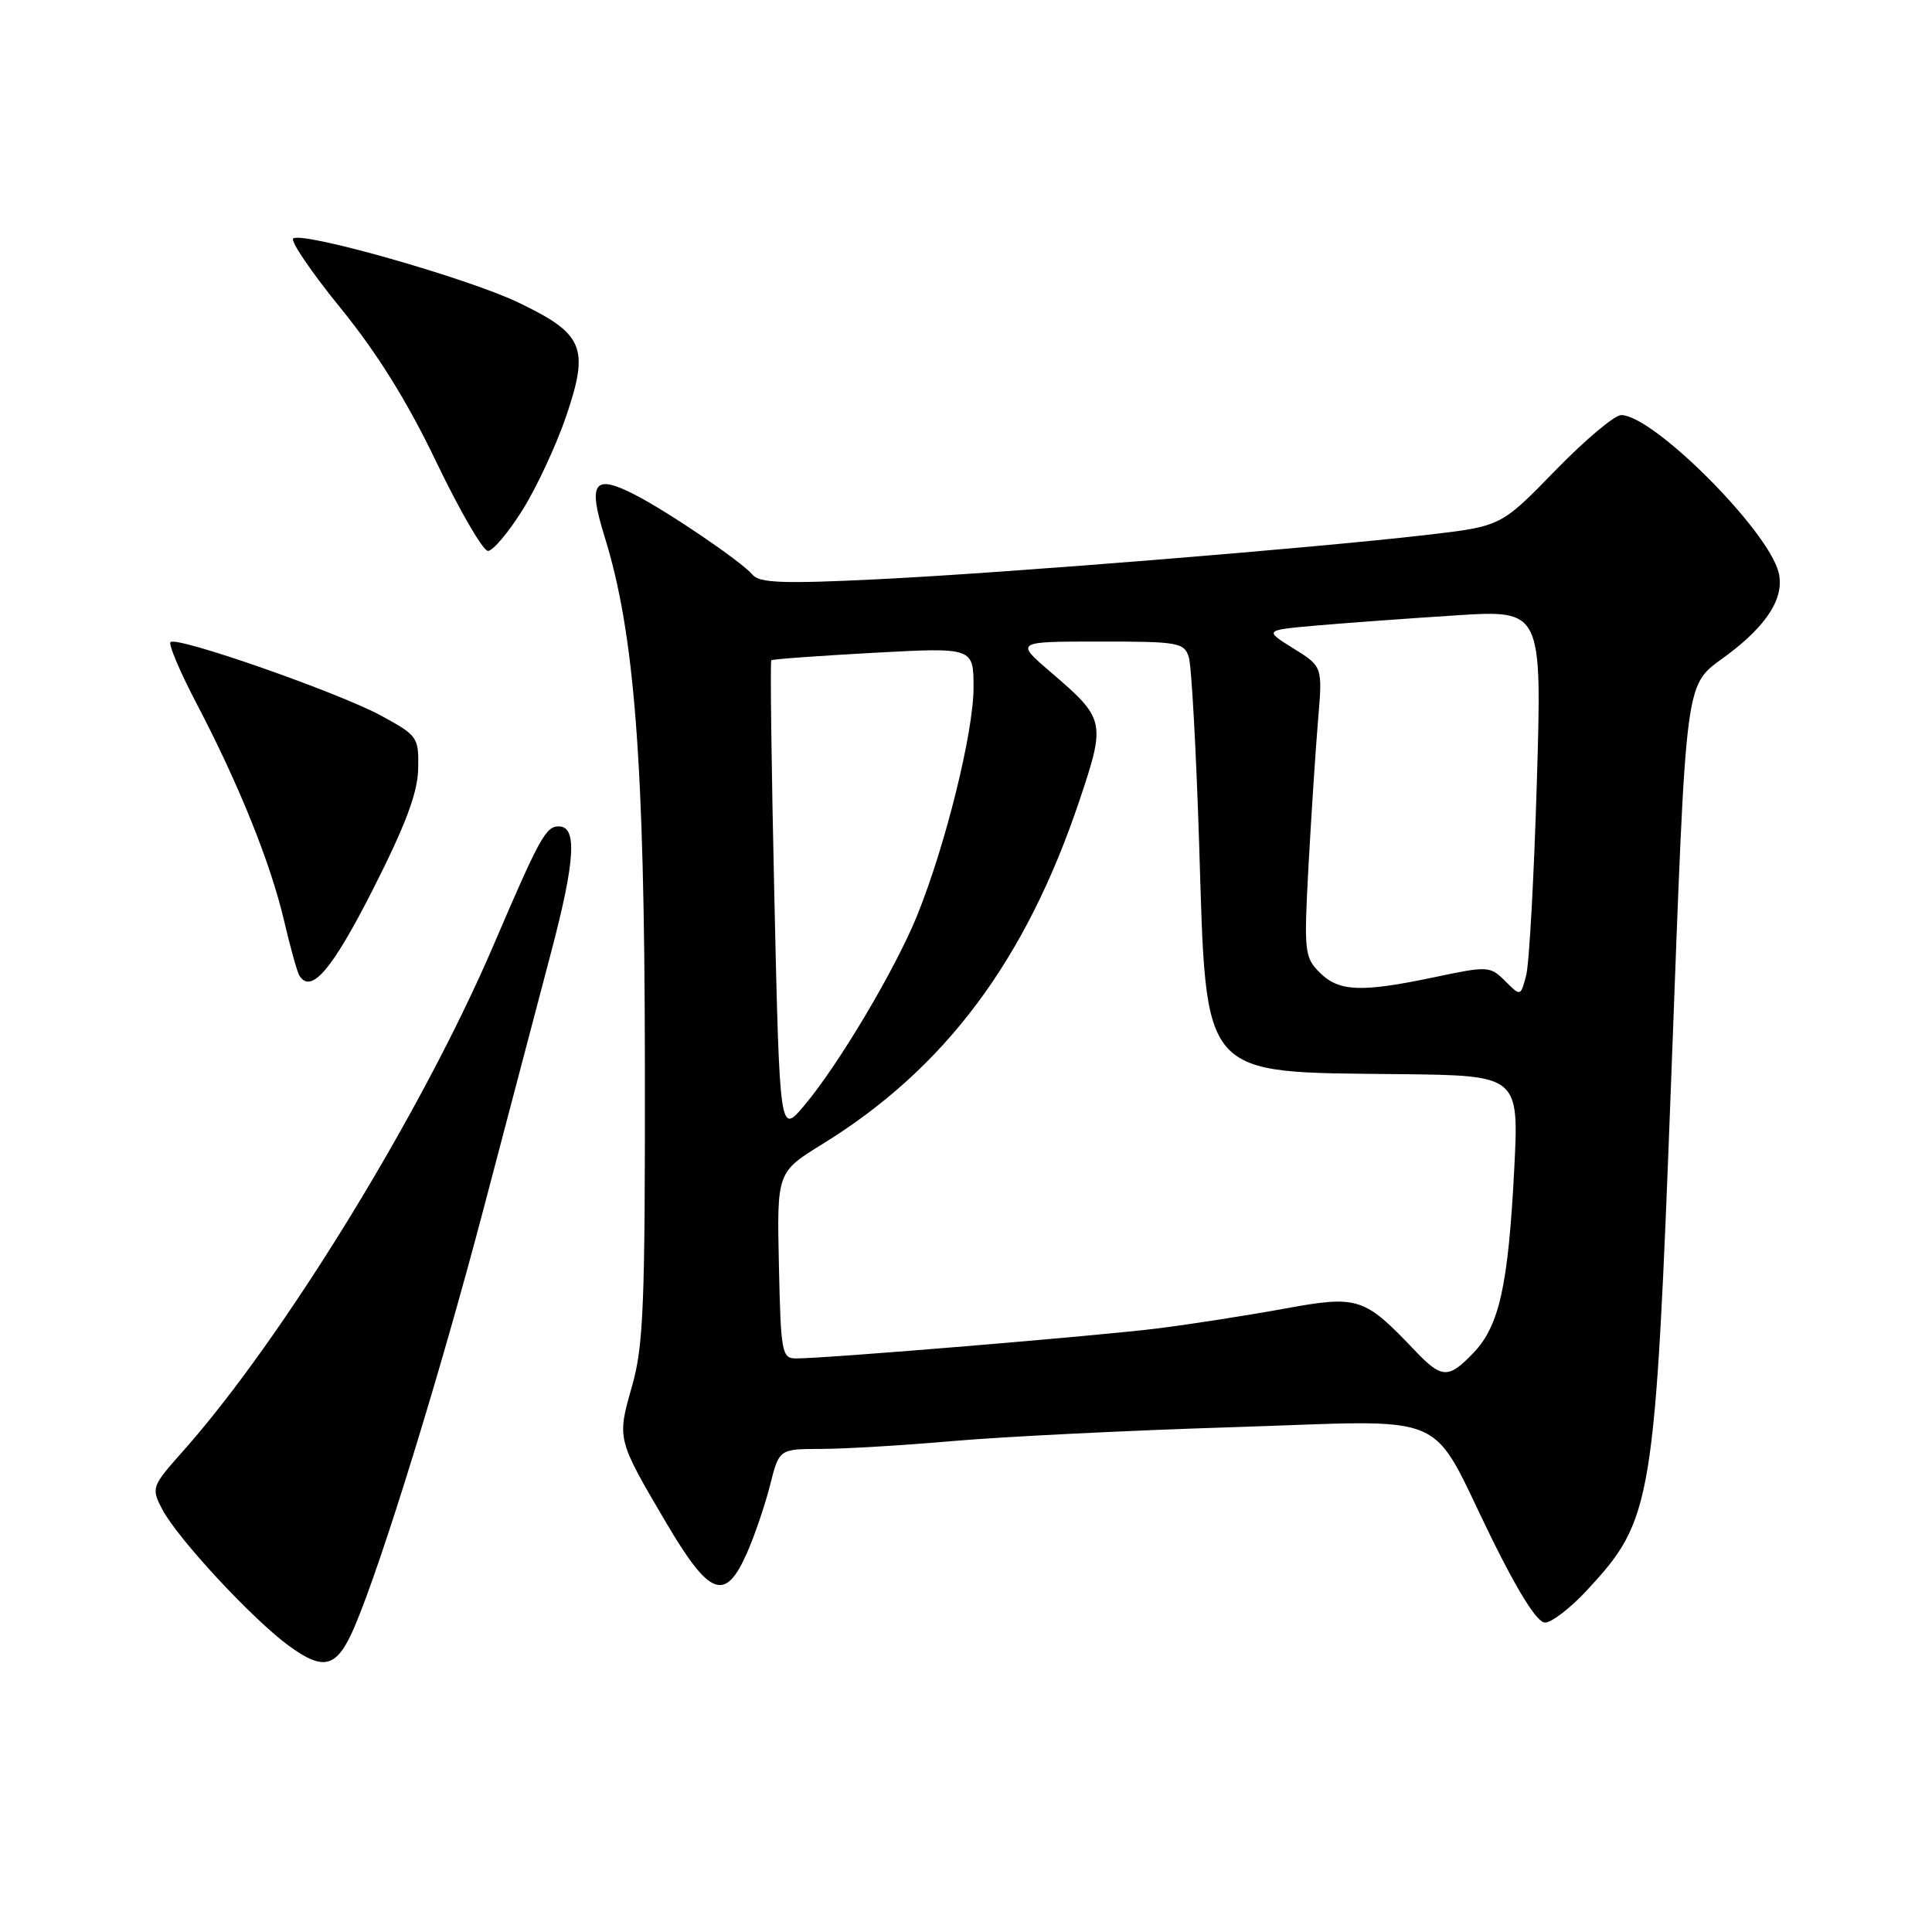<?xml version="1.0" encoding="UTF-8" standalone="no"?>
<!DOCTYPE svg PUBLIC "-//W3C//DTD SVG 1.1//EN" "http://www.w3.org/Graphics/SVG/1.1/DTD/svg11.dtd" >
<svg xmlns="http://www.w3.org/2000/svg" xmlns:xlink="http://www.w3.org/1999/xlink" version="1.1" viewBox="0 0 256 256">
 <g >
 <path fill="currentColor"
d=" M 46.98 215.55 C 50.55 207.21 58.34 181.98 64.12 160.00 C 67.38 147.63 71.40 132.33 73.07 126.01 C 76.23 113.99 76.49 109.50 74.04 109.50 C 72.32 109.50 71.50 111.00 65.41 125.21 C 55.93 147.35 37.53 177.33 24.27 192.26 C 20.09 196.96 20.02 197.15 21.49 199.97 C 23.46 203.79 33.50 214.61 38.32 218.11 C 42.96 221.48 44.65 220.99 46.98 215.55 Z  M 210.25 210.75 C 219.00 201.31 219.30 199.52 221.46 142.50 C 223.51 88.16 223.12 91.08 228.85 86.80 C 234.23 82.78 236.50 79.12 235.67 75.83 C 234.23 70.18 219.04 55.00 214.81 55.00 C 213.94 55.00 210.01 58.31 206.07 62.36 C 198.90 69.73 198.90 69.73 189.20 70.86 C 173.99 72.63 133.05 75.94 116.17 76.76 C 103.77 77.37 100.62 77.25 99.71 76.15 C 98.30 74.45 88.61 67.86 84.16 65.57 C 78.68 62.75 77.86 63.88 80.12 71.14 C 84.09 83.90 85.40 100.95 85.45 140.50 C 85.49 172.85 85.28 178.27 83.75 183.66 C 81.74 190.69 81.74 190.67 88.26 201.75 C 94.04 211.56 96.09 212.33 98.99 205.75 C 100.02 203.41 101.39 199.36 102.05 196.75 C 103.24 192.00 103.24 192.00 108.87 191.99 C 111.97 191.98 119.83 191.51 126.34 190.94 C 132.86 190.37 149.51 189.54 163.34 189.11 C 192.90 188.18 189.18 186.59 197.61 203.75 C 201.19 211.03 203.69 215.00 204.72 215.00 C 205.59 215.00 208.08 213.09 210.25 210.75 Z  M 49.41 117.86 C 53.75 109.30 55.34 105.07 55.41 101.88 C 55.50 97.68 55.35 97.47 50.50 94.83 C 44.86 91.76 23.40 84.26 22.59 85.08 C 22.30 85.37 23.86 89.06 26.07 93.27 C 31.65 103.92 35.85 114.34 37.63 121.96 C 38.46 125.51 39.38 128.80 39.66 129.26 C 41.22 131.78 44.00 128.52 49.41 117.86 Z  M 69.24 67.57 C 71.11 64.58 73.71 58.99 75.02 55.15 C 78.12 46.03 77.36 44.23 68.63 40.06 C 61.88 36.84 40.30 30.70 38.86 31.59 C 38.41 31.87 41.22 36.01 45.11 40.80 C 49.97 46.77 53.97 53.19 57.83 61.25 C 60.93 67.71 64.01 73.00 64.66 73.00 C 65.31 73.00 67.37 70.56 69.24 67.57 Z  M 187.44 178.91 C 180.75 171.87 179.96 171.62 170.21 173.40 C 165.42 174.28 157.90 175.45 153.50 176.01 C 145.74 176.99 109.54 180.00 105.49 180.00 C 103.60 180.00 103.46 179.27 103.21 167.66 C 102.94 155.32 102.94 155.32 109.00 151.58 C 125.24 141.56 135.94 127.23 143.06 105.99 C 146.53 95.63 146.44 95.25 139.26 89.09 C 134.50 85.01 134.50 85.01 145.68 85.01 C 156.10 85.00 156.91 85.14 157.52 87.06 C 157.88 88.19 158.50 99.44 158.90 112.07 C 159.88 143.22 158.85 142.04 185.39 142.33 C 201.28 142.50 201.28 142.50 200.64 155.00 C 199.85 170.32 198.66 175.69 195.25 179.25 C 191.92 182.74 191.04 182.70 187.44 178.91 Z  M 102.61 119.06 C 102.22 101.85 102.04 87.64 102.20 87.49 C 102.37 87.34 108.46 86.90 115.75 86.50 C 129.00 85.78 129.00 85.78 129.00 91.14 C 128.99 97.04 125.30 111.97 121.55 121.25 C 118.69 128.33 111.17 141.01 106.59 146.46 C 103.32 150.36 103.32 150.36 102.61 119.06 Z  M 199.44 129.99 C 197.45 128.01 197.16 127.99 190.13 129.47 C 180.37 131.53 177.41 131.41 174.87 128.87 C 172.84 126.84 172.77 126.11 173.39 114.62 C 173.76 107.95 174.32 99.31 174.65 95.41 C 175.25 88.32 175.25 88.32 171.37 85.91 C 167.50 83.50 167.50 83.50 174.50 82.88 C 178.35 82.55 186.63 81.94 192.91 81.54 C 204.32 80.81 204.32 80.81 203.64 103.66 C 203.26 116.23 202.63 127.75 202.22 129.27 C 201.48 132.04 201.48 132.04 199.44 129.99 Z "/>
</g>
</svg>